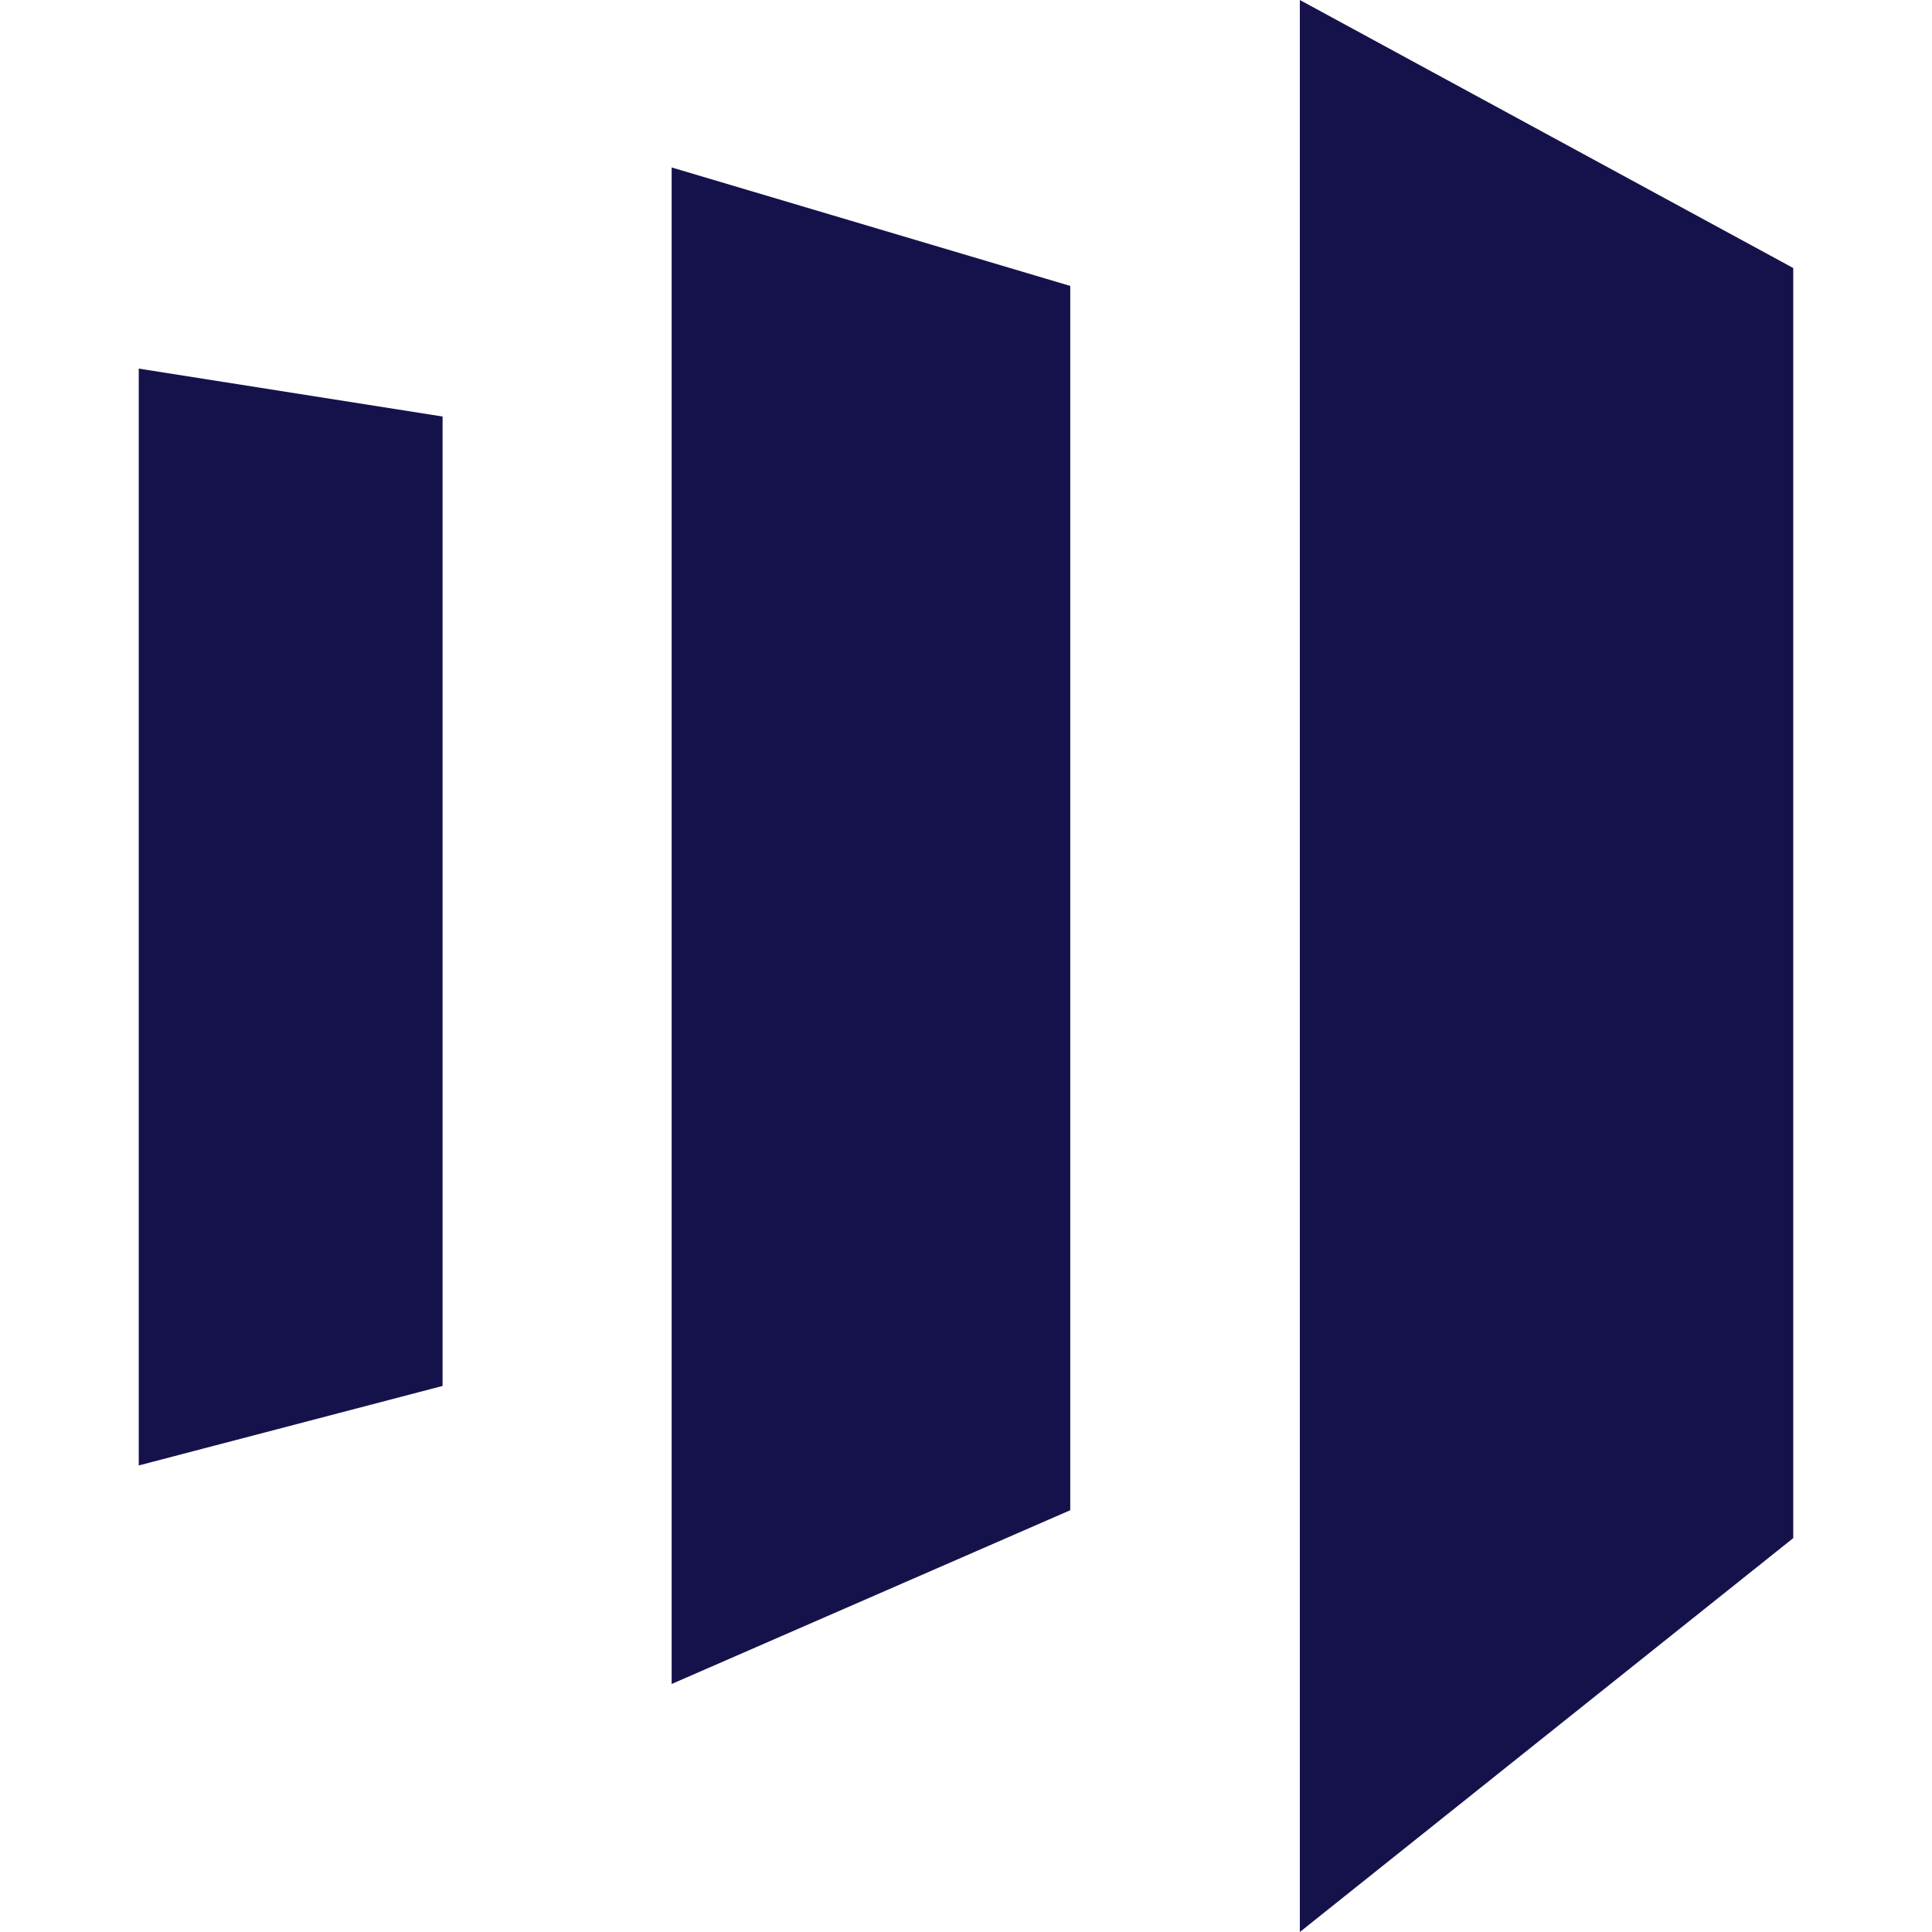 <svg xmlns="http://www.w3.org/2000/svg" width="36.69" height="36.69"><path d="M24.685 0v36.69l9.37-7.48V5.09zm-4.36 28.68-7.57 3.3V3.18l7.57 2.25zm-17.69-.85 5.77-1.51V7.91L2.635 7z" fill="#15124b"/></svg>